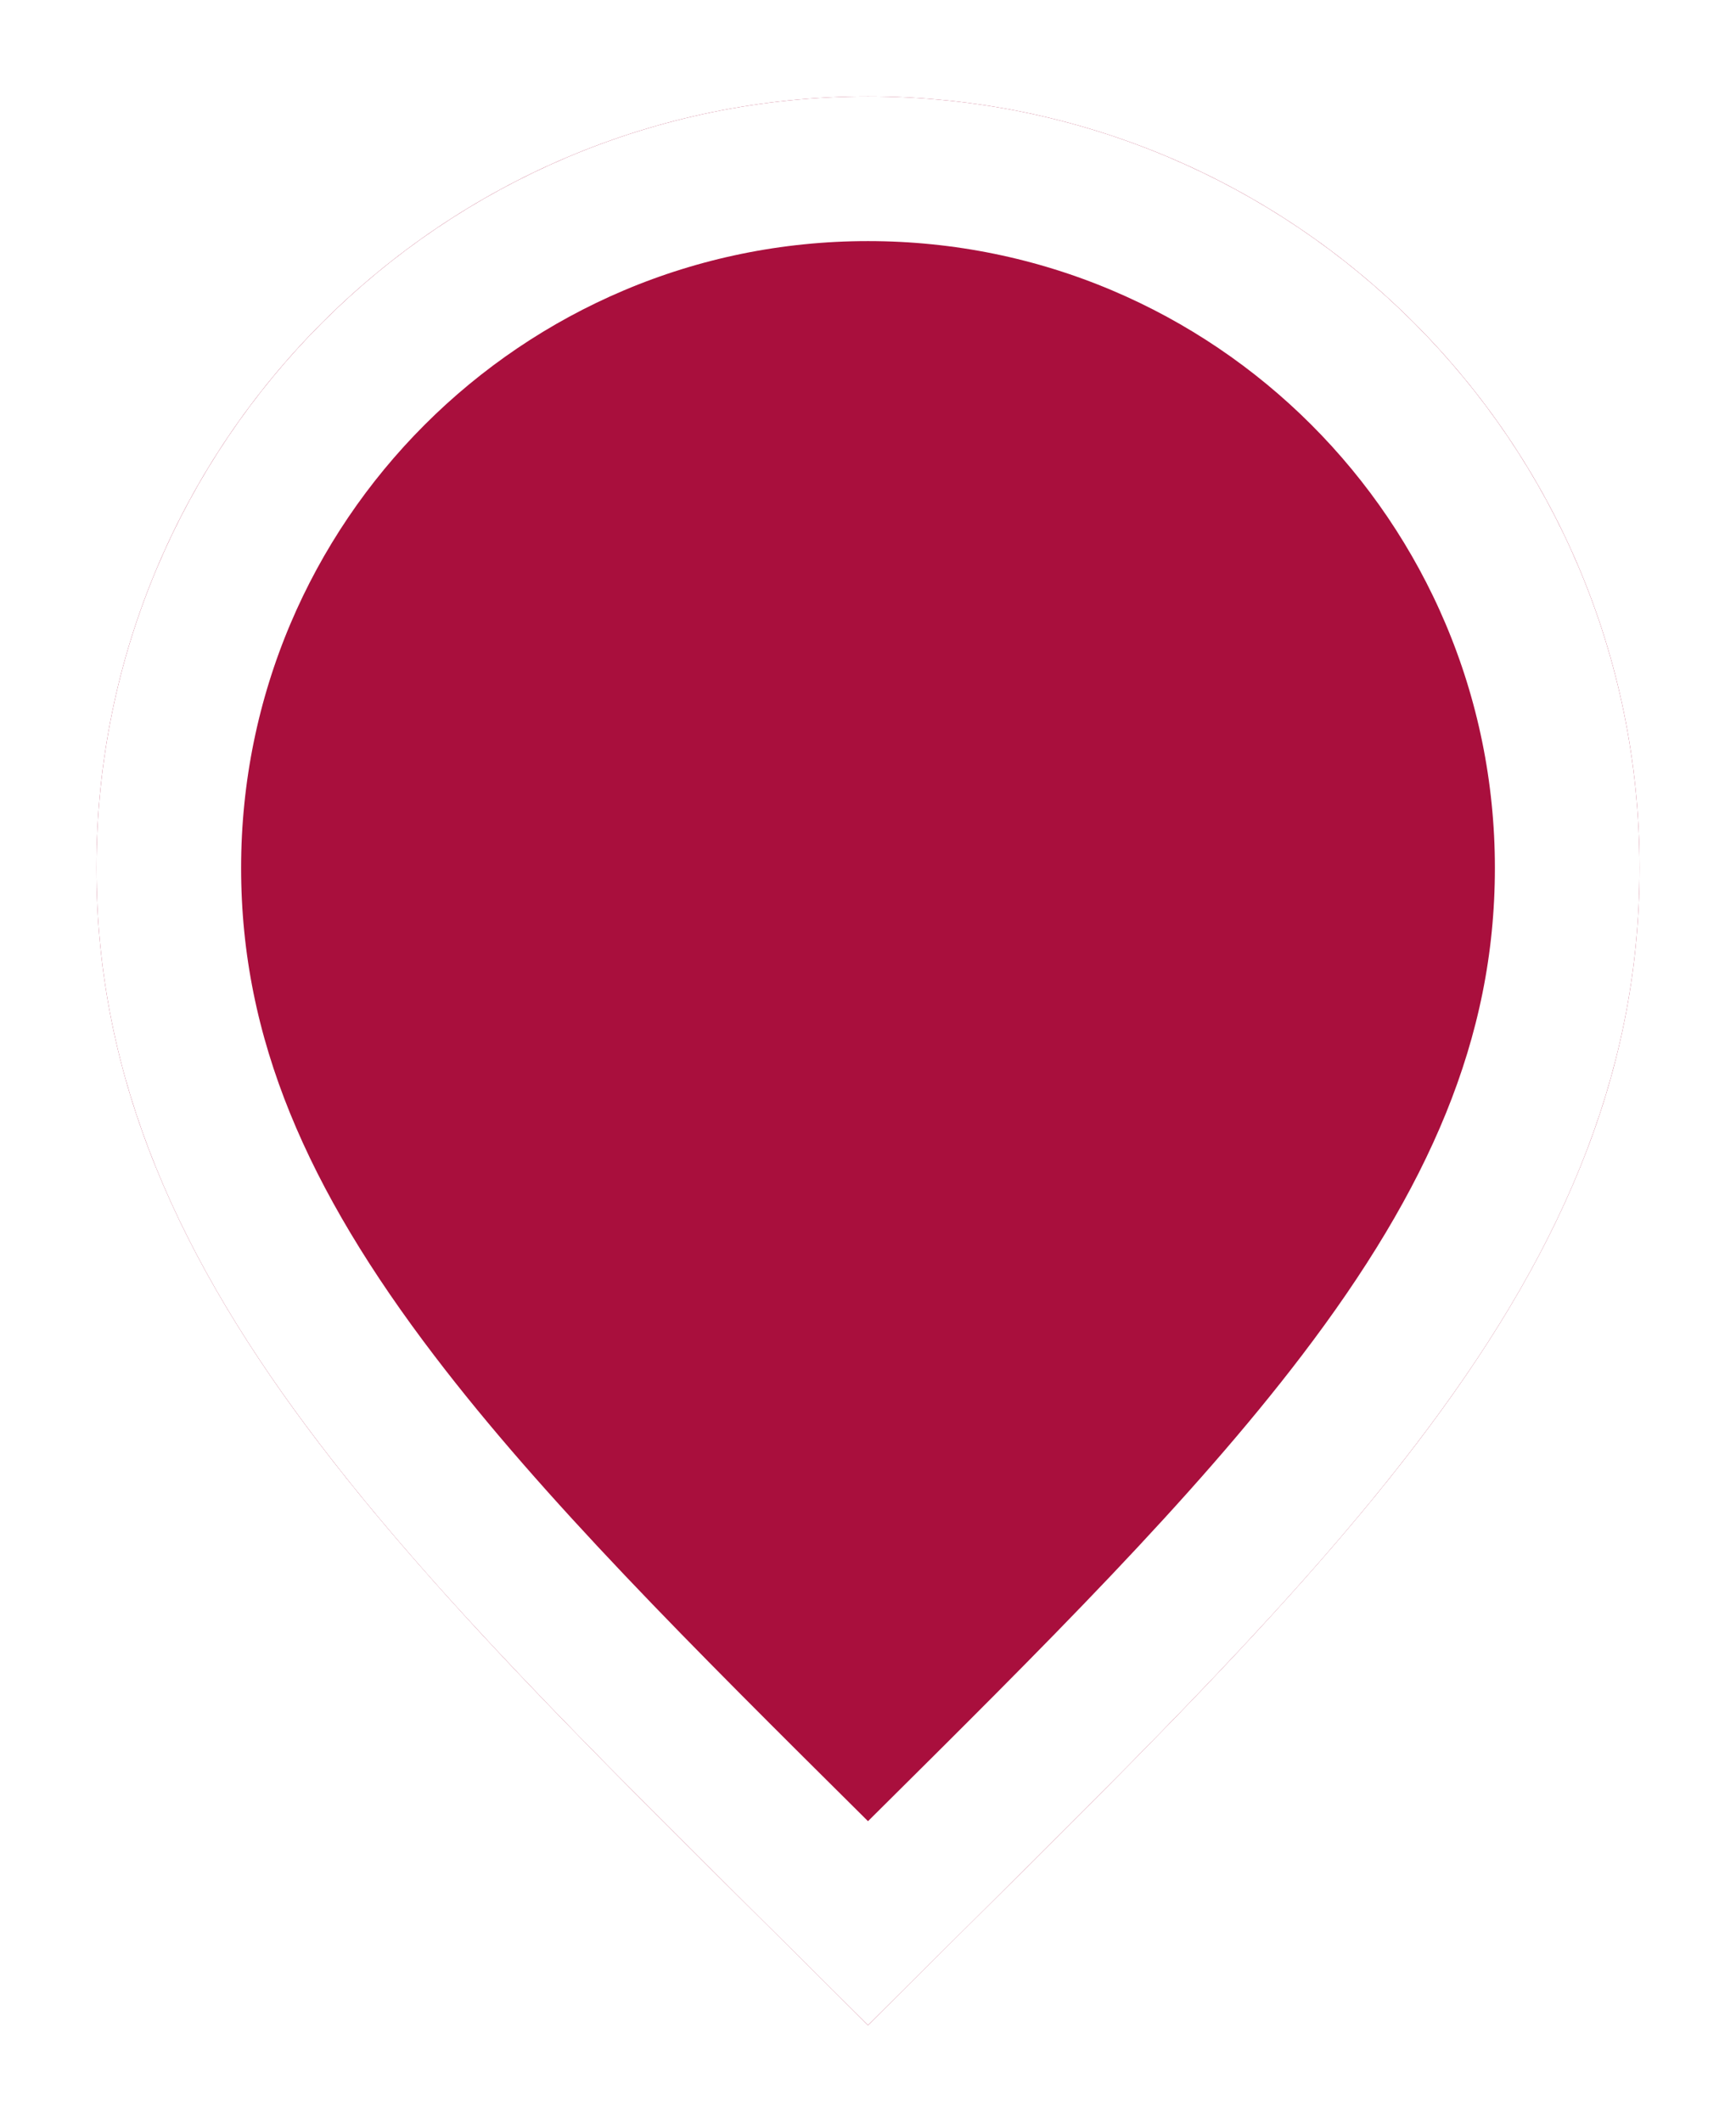<svg width="36" height="44" viewBox="0 0 36 44" fill="none" xmlns="http://www.w3.org/2000/svg">
<g filter="url(#filter0_d)">
<path d="M33 20C33 28.837 26 35 17 44C8 35 1 28.837 1 20C1 11.163 8.163 4 17 4C25.837 4 33 11.163 33 20Z" fill="#A90F3D"/>
<path d="M31.5 20C31.5 23.974 29.942 27.41 27.182 31.029C24.844 34.096 21.737 37.179 18.119 40.771C17.751 41.136 17.378 41.506 17 41.882C16.622 41.506 16.249 41.136 15.881 40.771C12.263 37.179 9.156 34.096 6.818 31.029C4.058 27.41 2.5 23.974 2.5 20C2.5 11.992 8.992 5.5 17 5.5C25.008 5.5 31.5 11.992 31.5 20Z" stroke="white" stroke-width="3"/>
</g>
<defs>
<filter id="filter0_d" x="0" y="0" width="36" height="44" filterUnits="userSpaceOnUse" color-interpolation-filters="sRGB">
<feFlood flood-opacity="0" result="BackgroundImageFix"/>
<feColorMatrix in="SourceAlpha" type="matrix" values="0 0 0 0 0 0 0 0 0 0 0 0 0 0 0 0 0 0 127 0"/>
<feOffset dx="1" dy="-2"/>
<feGaussianBlur stdDeviation="1"/>
<feColorMatrix type="matrix" values="0 0 0 0 0 0 0 0 0 0 0 0 0 0 0 0 0 0 0.25 0"/>
<feBlend mode="normal" in2="BackgroundImageFix" result="effect1_dropShadow"/>
<feBlend mode="normal" in="SourceGraphic" in2="effect1_dropShadow" result="shape"/>
</filter>
</defs>
</svg>
